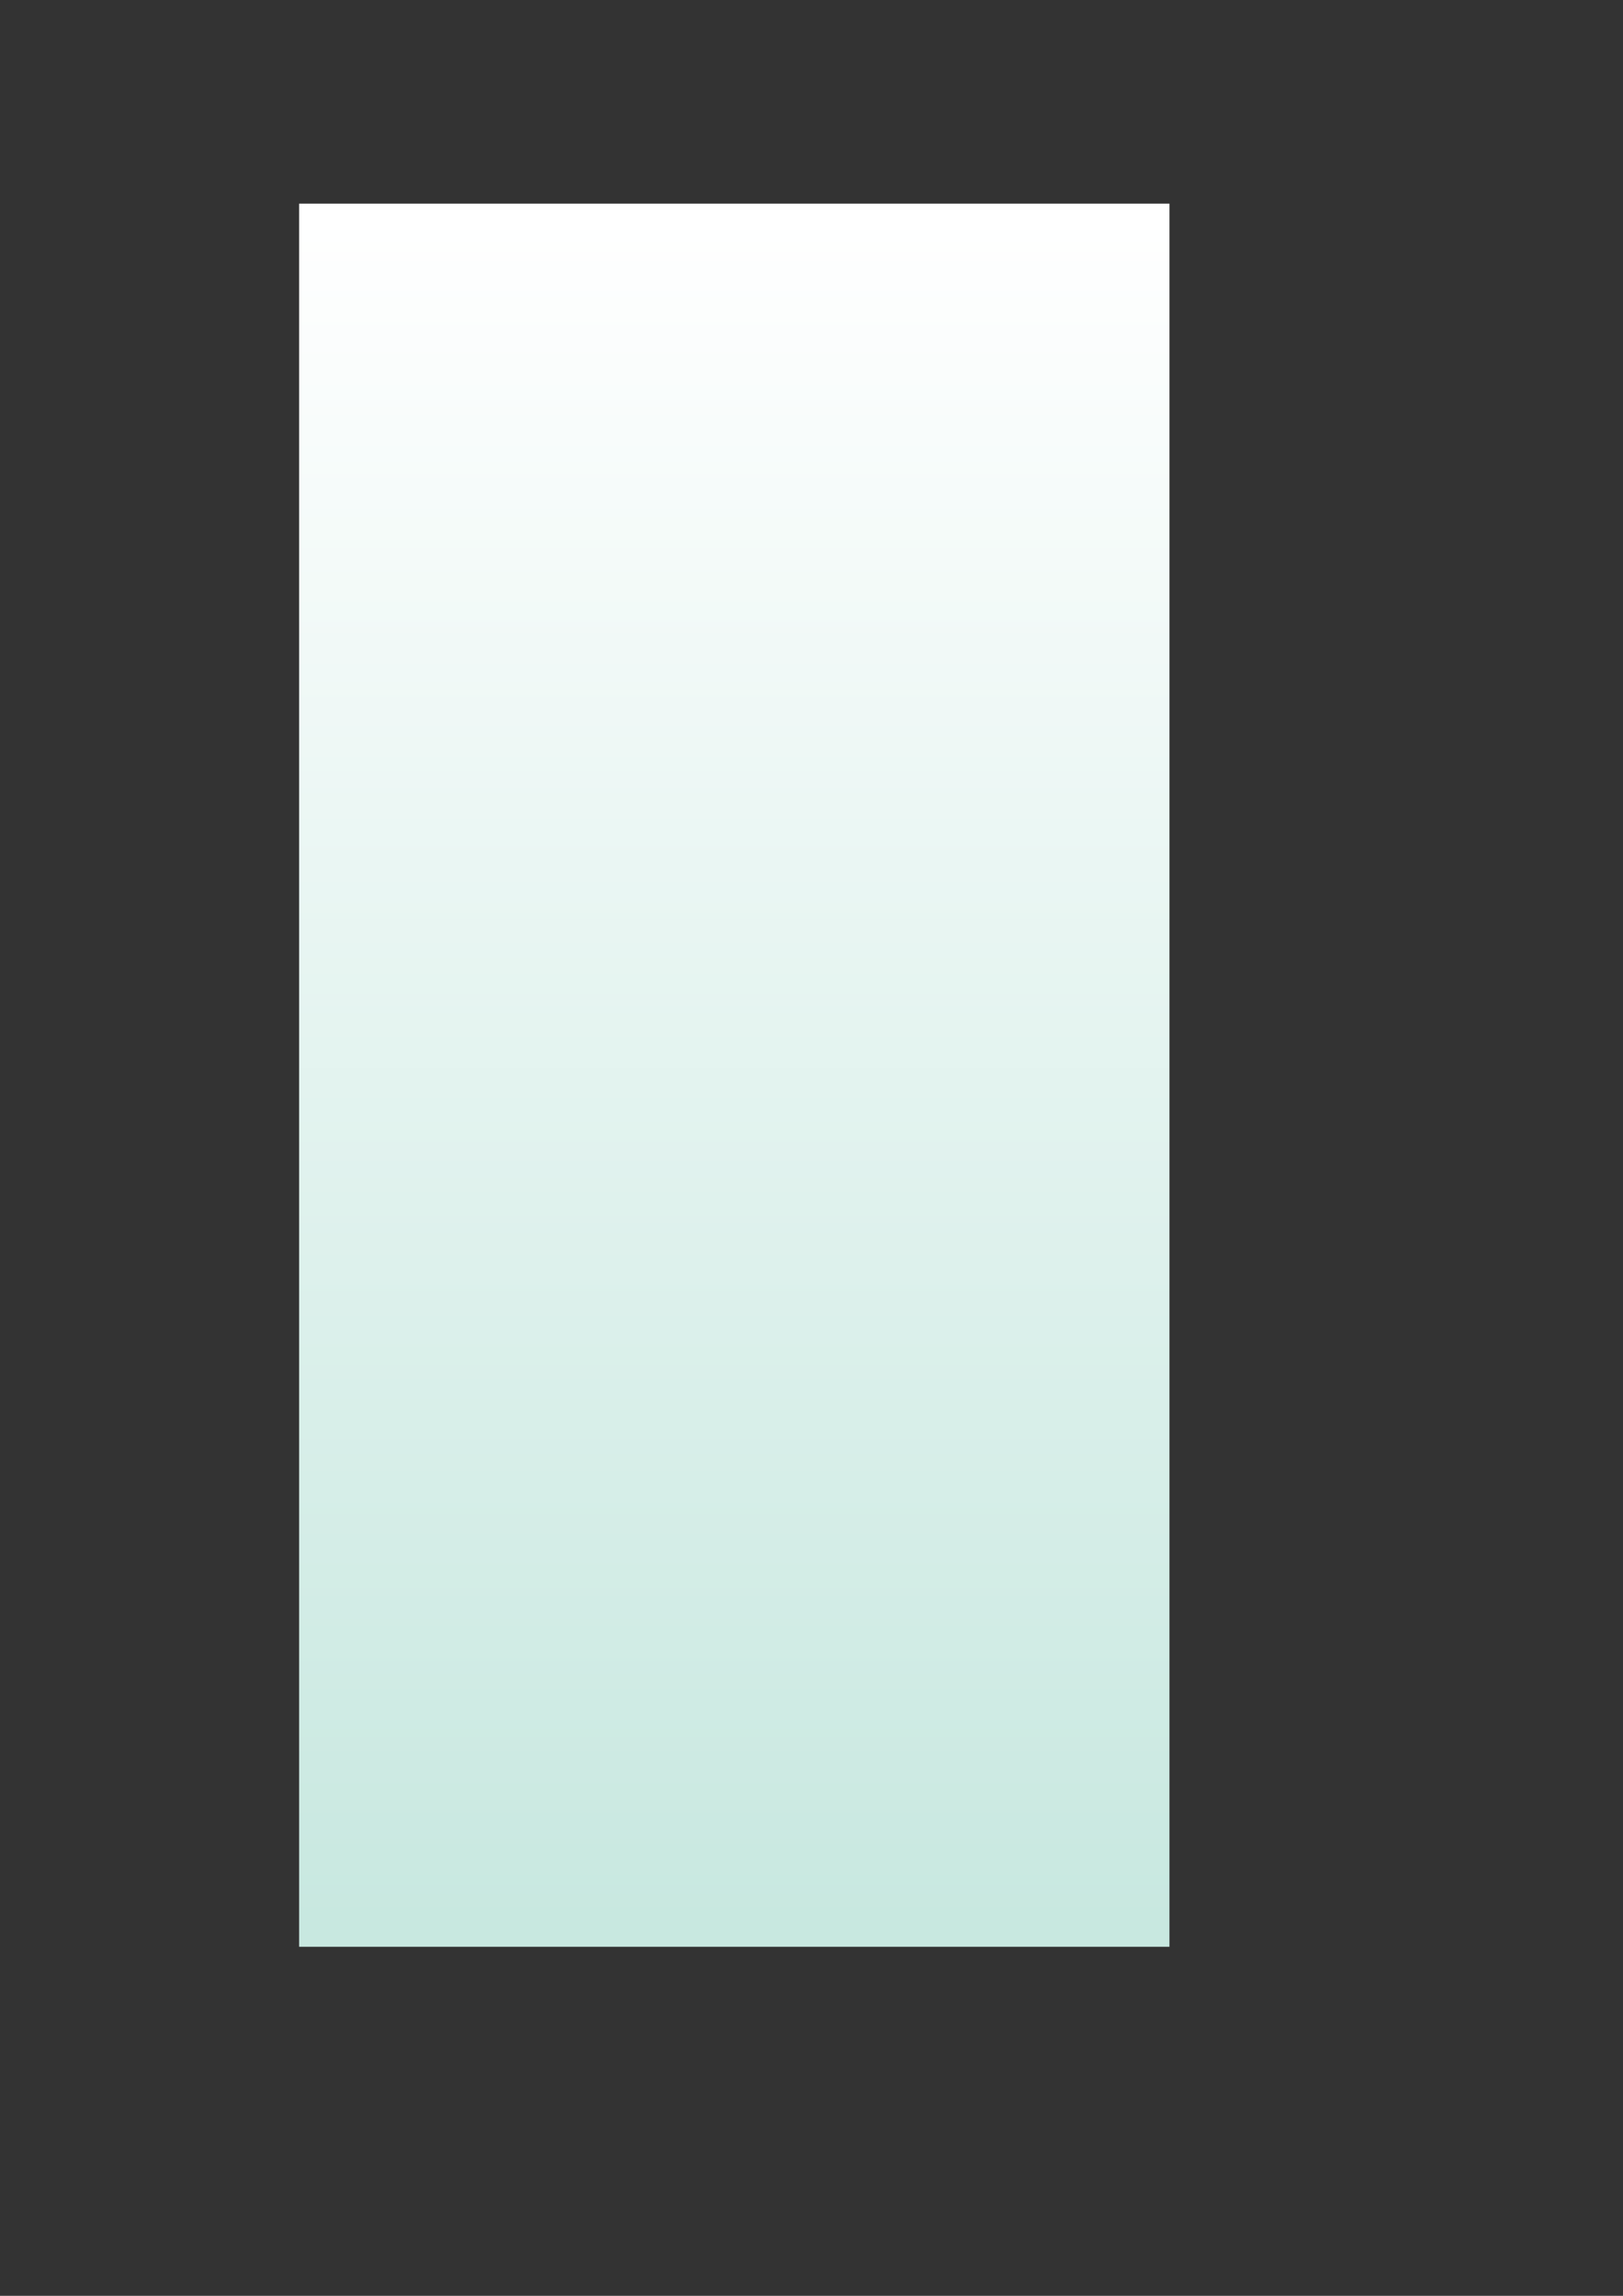 <?xml version="1.0" encoding="UTF-8" standalone="no"?>
<!-- Created with Inkscape (http://www.inkscape.org/) -->

<svg
   xmlns:dc="http://purl.org/dc/elements/1.1/"
   xmlns:cc="http://creativecommons.org/ns#"
   xmlns:rdf="http://www.w3.org/1999/02/22-rdf-syntax-ns#"
   xmlns:svg="http://www.w3.org/2000/svg"
   xmlns="http://www.w3.org/2000/svg"
   xmlns:xlink="http://www.w3.org/1999/xlink"
   xmlns:sodipodi="http://sodipodi.sourceforge.net/DTD/sodipodi-0.dtd"
   xmlns:inkscape="http://www.inkscape.org/namespaces/inkscape"
   width="210mm"
   height="297mm"
   viewBox="0 0 744.094 1052.362"
   id="svg4690"
   version="1.1"
   inkscape:version="0.91 r13725"
   sodipodi:docname="background1.svg"
   inkscape:export-filename="C:\js-projects\Jump\Assets\background1.png"
   inkscape:export-xdpi="90"
   inkscape:export-ydpi="90">
  <rect x="0" y="0" width="744.094" height="1052.362" fill="#333333" stroke="none"/>
  <defs
     id="defs4692">
    <linearGradient
       inkscape:collect="always"
       id="linearGradient5248">
      <stop
         style="stop-color:#c8e8e0;stop-opacity:1;"
         offset="0"
         id="stop5250" />
      <stop
         style="stop-color:#ffffff;stop-opacity:1"
         offset="1"
         id="stop5252" />
    </linearGradient>
    <linearGradient
       inkscape:collect="always"
       xlink:href="#linearGradient5248"
       id="linearGradient5254"
       x1="337.143"
       y1="880.934"
       x2="337.143"
       y2="98.076"
       gradientUnits="userSpaceOnUse" />
  </defs>
  <sodipodi:namedview
     id="base"
     pagecolor="#ffffff"
     bordercolor="#666666"
     borderopacity="1.0"
     inkscape:pageopacity="0.0"
     inkscape:pageshadow="2"
     inkscape:zoom="0.35"
     inkscape:cx="-52.142857"
     inkscape:cy="520"
     inkscape:document-units="px"
     inkscape:current-layer="layer1"
     showgrid="false"
     inkscape:window-width="1280"
     inkscape:window-height="737"
     inkscape:window-x="-8"
     inkscape:window-y="-8"
     inkscape:window-maximized="1" />
  <g
     inkscape:label="Layer 1"
     inkscape:groupmode="layer"
     id="layer1">
    <rect
       style="fill:url(#linearGradient5254);fill-opacity:1;stroke:none;stroke-width:0.976;stroke-linejoin:miter;stroke-miterlimit:4;stroke-dasharray:none;stroke-opacity:1"
       id="rect4698"
       width="399.024"
       height="799.024"
       x="137.131"
       y="93.35" />
  </g>
</svg>
